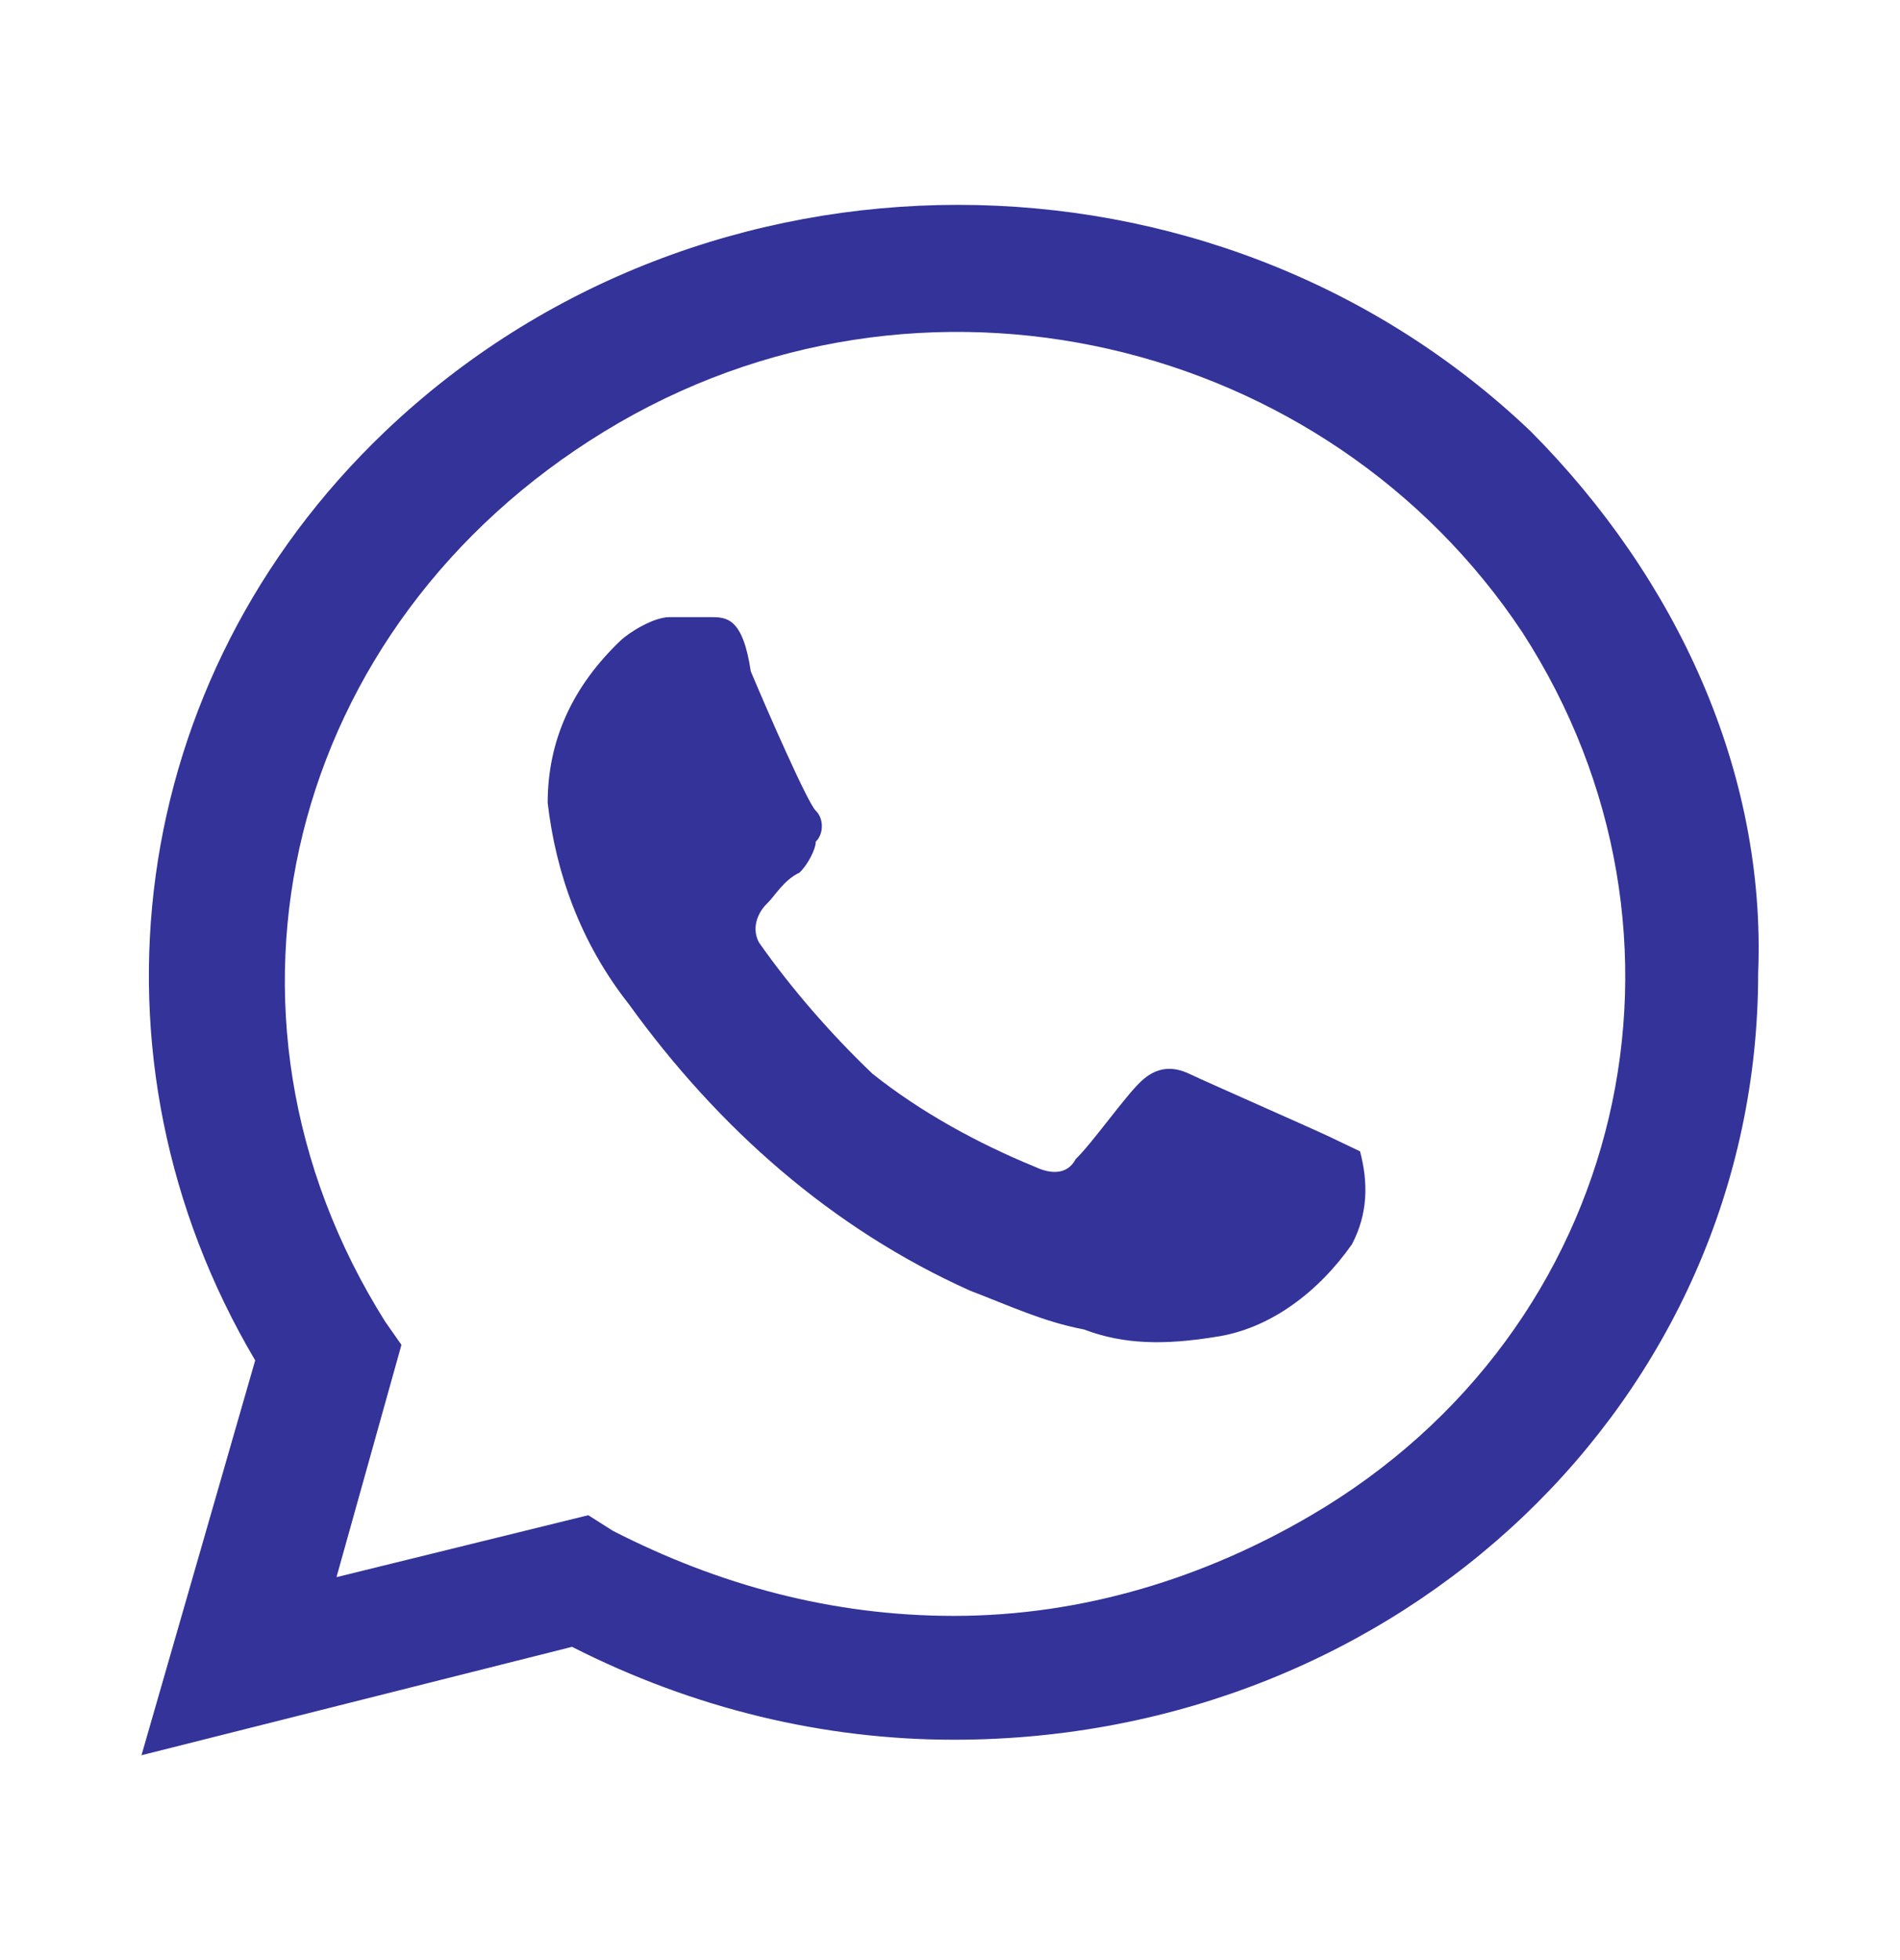 <svg width="32" height="33" viewBox="0 0 32 33" fill="none" xmlns="http://www.w3.org/2000/svg">
<path d="M22.359 19.123C22.085 18.993 20.307 18.211 20.033 18.08C19.759 17.95 19.486 17.95 19.212 18.211C18.938 18.471 18.391 19.253 18.117 19.514C17.981 19.775 17.707 19.775 17.433 19.645C16.476 19.253 15.518 18.732 14.697 18.08C14.013 17.429 13.329 16.647 12.781 15.865C12.645 15.604 12.781 15.343 12.918 15.213C13.055 15.082 13.192 14.822 13.466 14.691C13.602 14.561 13.739 14.3 13.739 14.17C13.876 14.04 13.876 13.779 13.739 13.649C13.602 13.518 12.918 11.954 12.645 11.303C12.508 10.39 12.234 10.39 11.96 10.39H11.276C11.003 10.39 10.592 10.651 10.455 10.781C9.634 11.563 9.224 12.476 9.224 13.518C9.361 14.691 9.771 15.865 10.592 16.907C12.097 18.993 14.013 20.687 16.339 21.73C17.023 21.991 17.57 22.252 18.254 22.382C18.938 22.642 19.622 22.642 20.444 22.512C21.401 22.382 22.222 21.73 22.77 20.948C23.043 20.427 23.043 19.905 22.906 19.384L22.359 19.123ZM25.78 7.262C20.444 2.178 11.824 2.178 6.488 7.262C2.109 11.433 1.288 17.82 4.298 22.903L2.383 29.551L9.634 27.726C11.687 28.769 13.876 29.29 16.065 29.29C23.59 29.29 29.611 23.555 29.611 16.386C29.747 12.997 28.242 9.738 25.78 7.262ZM22.085 25.51C20.307 26.553 18.254 27.205 16.065 27.205C14.013 27.205 12.097 26.683 10.319 25.771L9.908 25.51L5.667 26.553L6.761 22.642L6.488 22.252C3.204 17.038 4.846 10.52 10.182 7.262C15.518 4.003 22.359 5.698 25.643 10.651C28.927 15.734 27.422 22.382 22.085 25.51Z" fill="#333399"/>
</svg>
